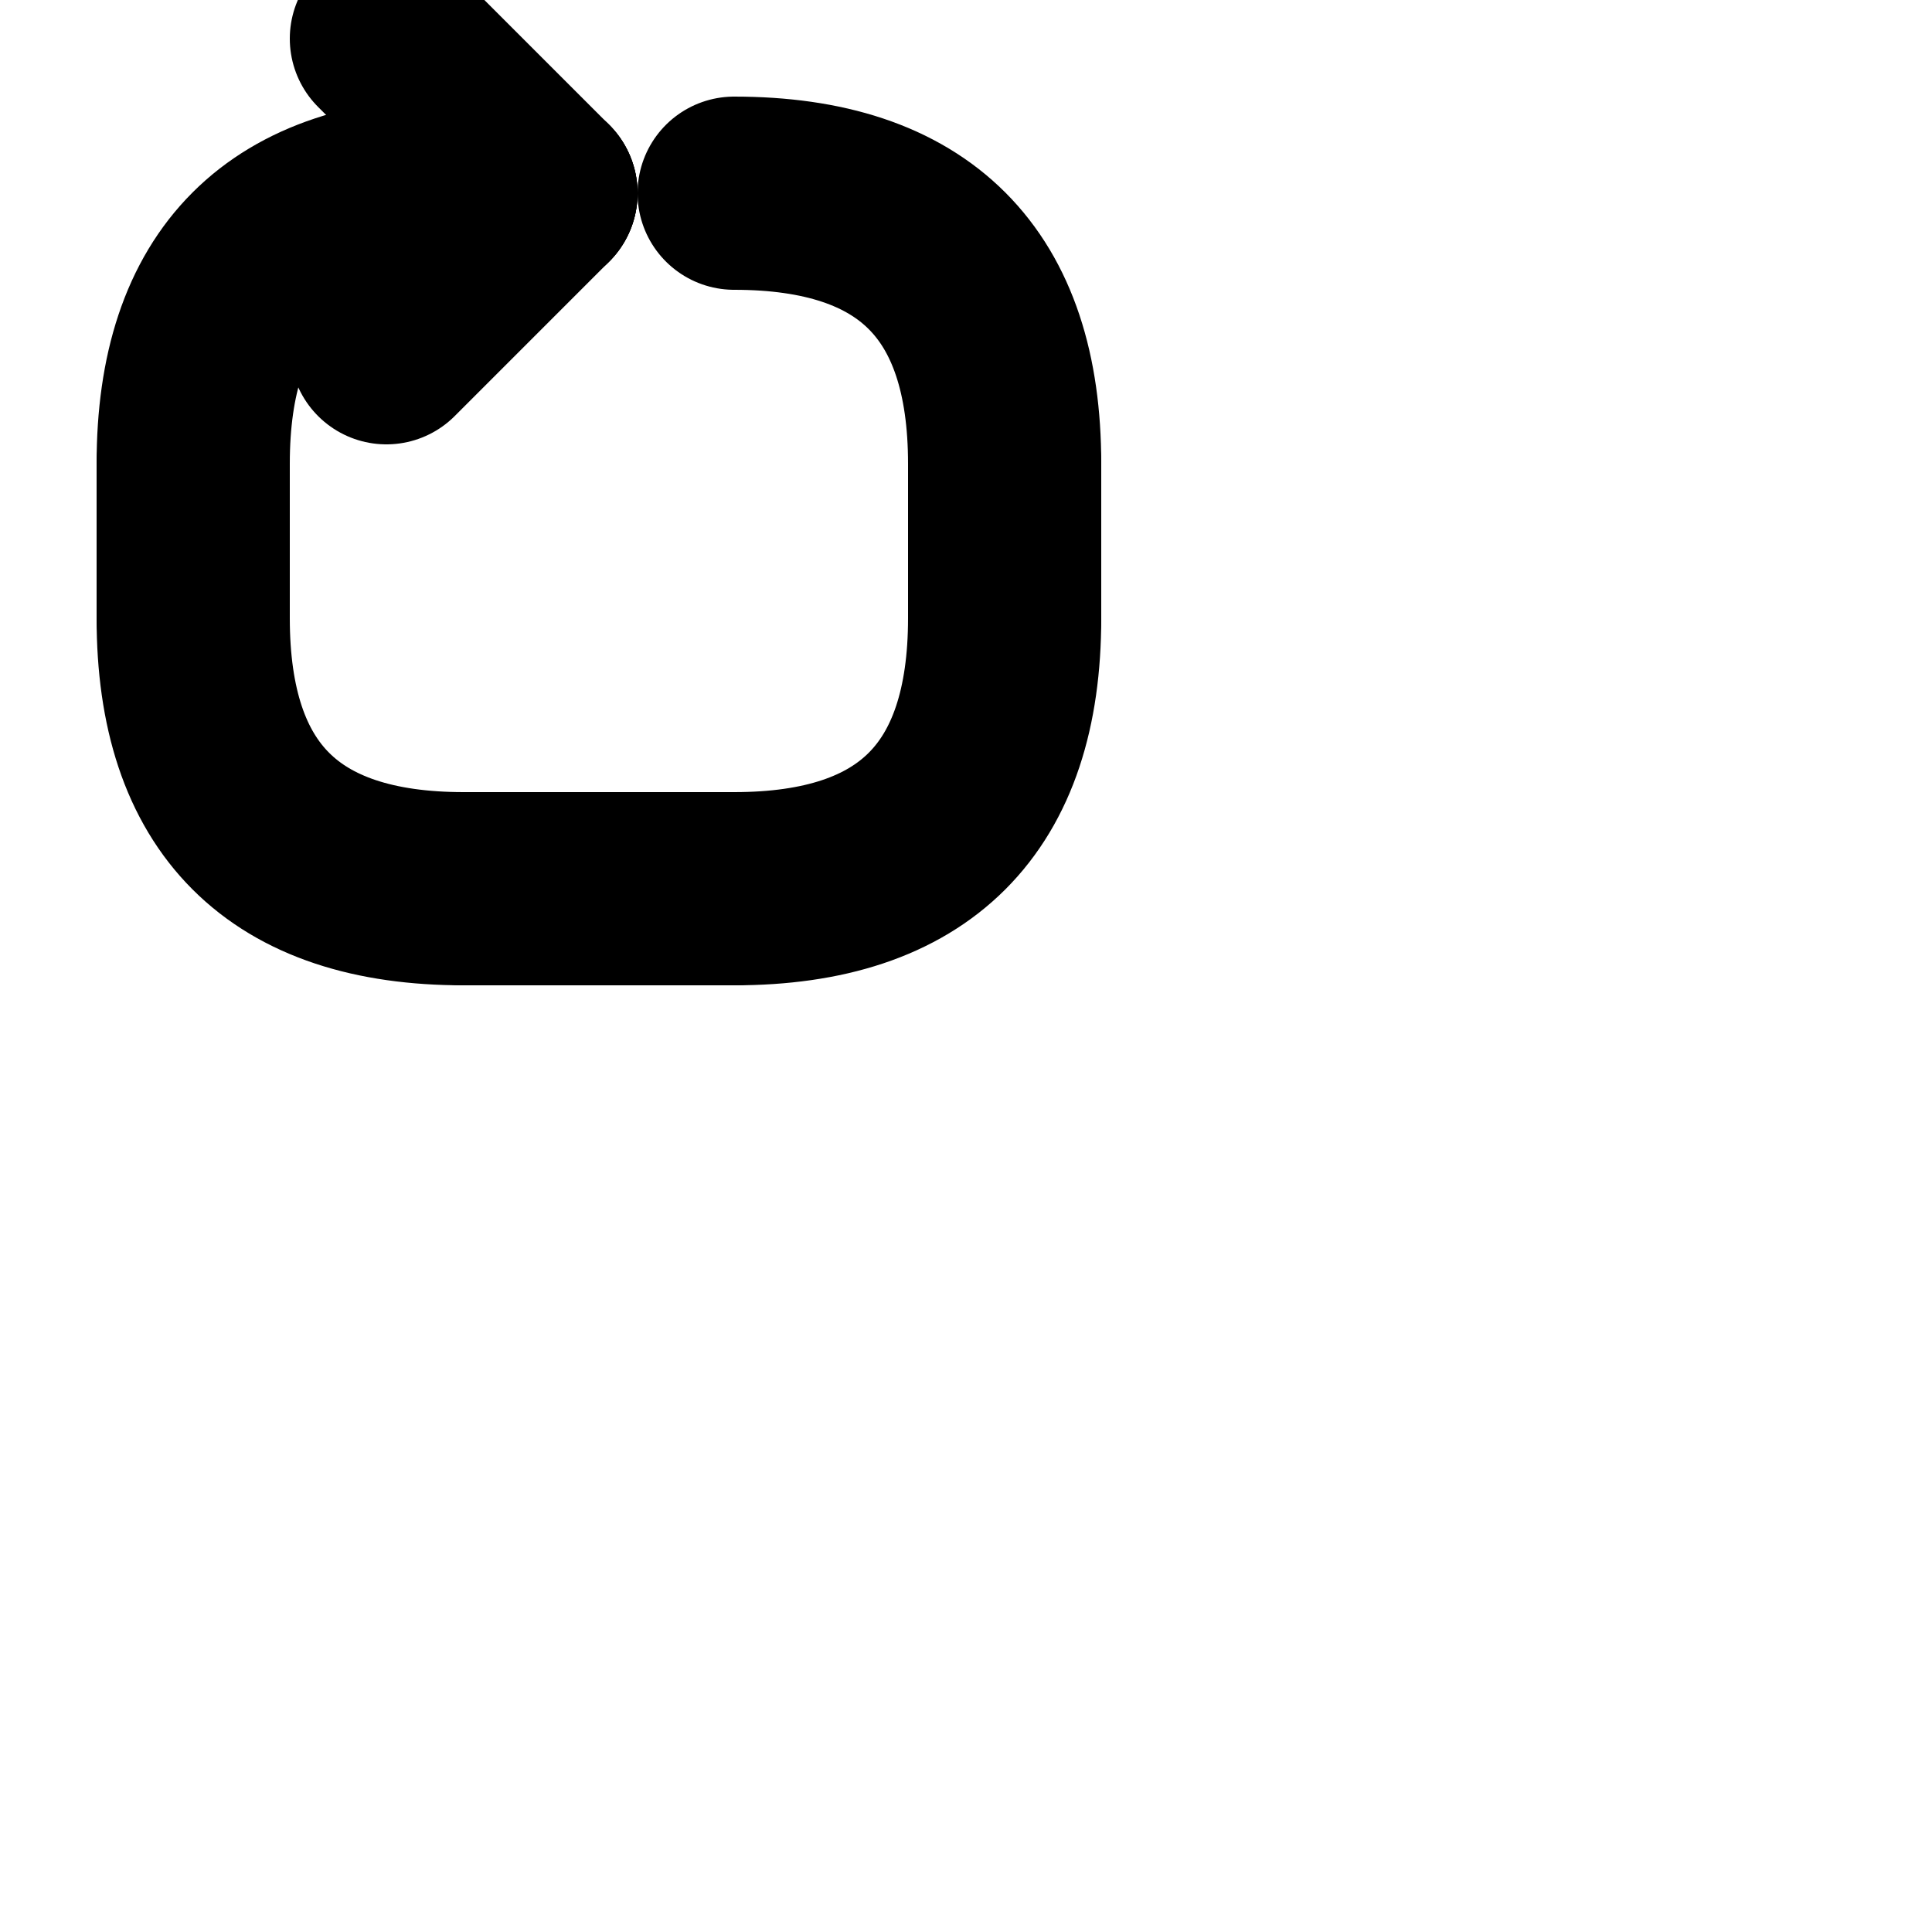 <svg 
  xmlns="http://www.w3.org/2000/svg" 
  width="50" 
  height="50" 
  style="background-color:none;color:black"
  fill="currentColor" 
  stroke="currentColor" 
  stroke-width="5" 
  stroke-linecap="round" 
  viewBox="-4 -4 50 50" 
  stroke-linejoin="round">
  <!-- <path d="M 70 60 C 70 80, 110 80, 110 60" stroke="black" fill="transparent"/> -->
  <!-- <polygon points="1 1, 1 23, 15 12"/>
  <polygon points="15 1, 15 23, 29 12"/> -->
    
  <!-- counterclockwise starting from arrow -->
  <line x1="6" y1="-3" x2="10" y2="1"></line>
  <line x1="6" y1="5" x2="10" y2="1"></line>
  <line x1="8" y1="1" x2="10" y2="1"></line>
  <path d="M 8 1 Q 1 1 1 8" stroke="black" fill="transparent"/>
  <line x1="1" y1="8" x2="1" y2="12"></line>
  <path d="M 1 12 Q 1 19 8 19" stroke="black" fill="transparent"/>
  <line x1="8" y1="19" x2="15" y2="19"></line>
  <path d="M 15 19 Q 22 19 22 12" stroke="black" fill="transparent"/>
  <line x1="22" y1="8" x2="22" y2="12"></line>
  <path d="M 22 8 Q 22 1 15 1" stroke="black" fill="transparent"/>
  </svg>